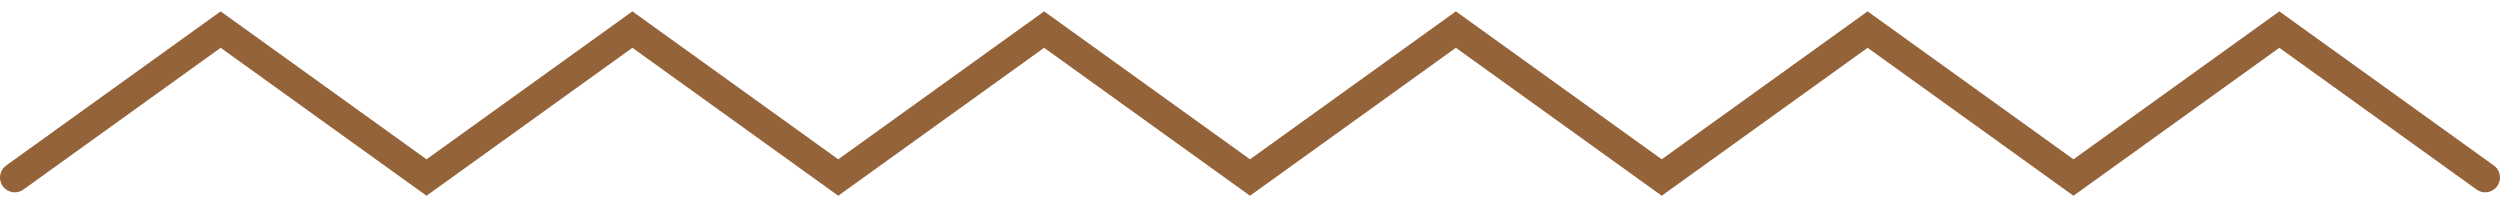<svg width="169" height="14" viewBox="0 0 169 14" fill="none" xmlns="http://www.w3.org/2000/svg">
<path d="M168 12L154.083 2L140.167 12L126.25 2L112.333 12L98.417 2L84.5 12L70.583 2L56.666 12L42.75 2L28.833 12L14.916 2L1 12" stroke="#95633A" stroke-width="2" stroke-linecap="round"/>
</svg>
